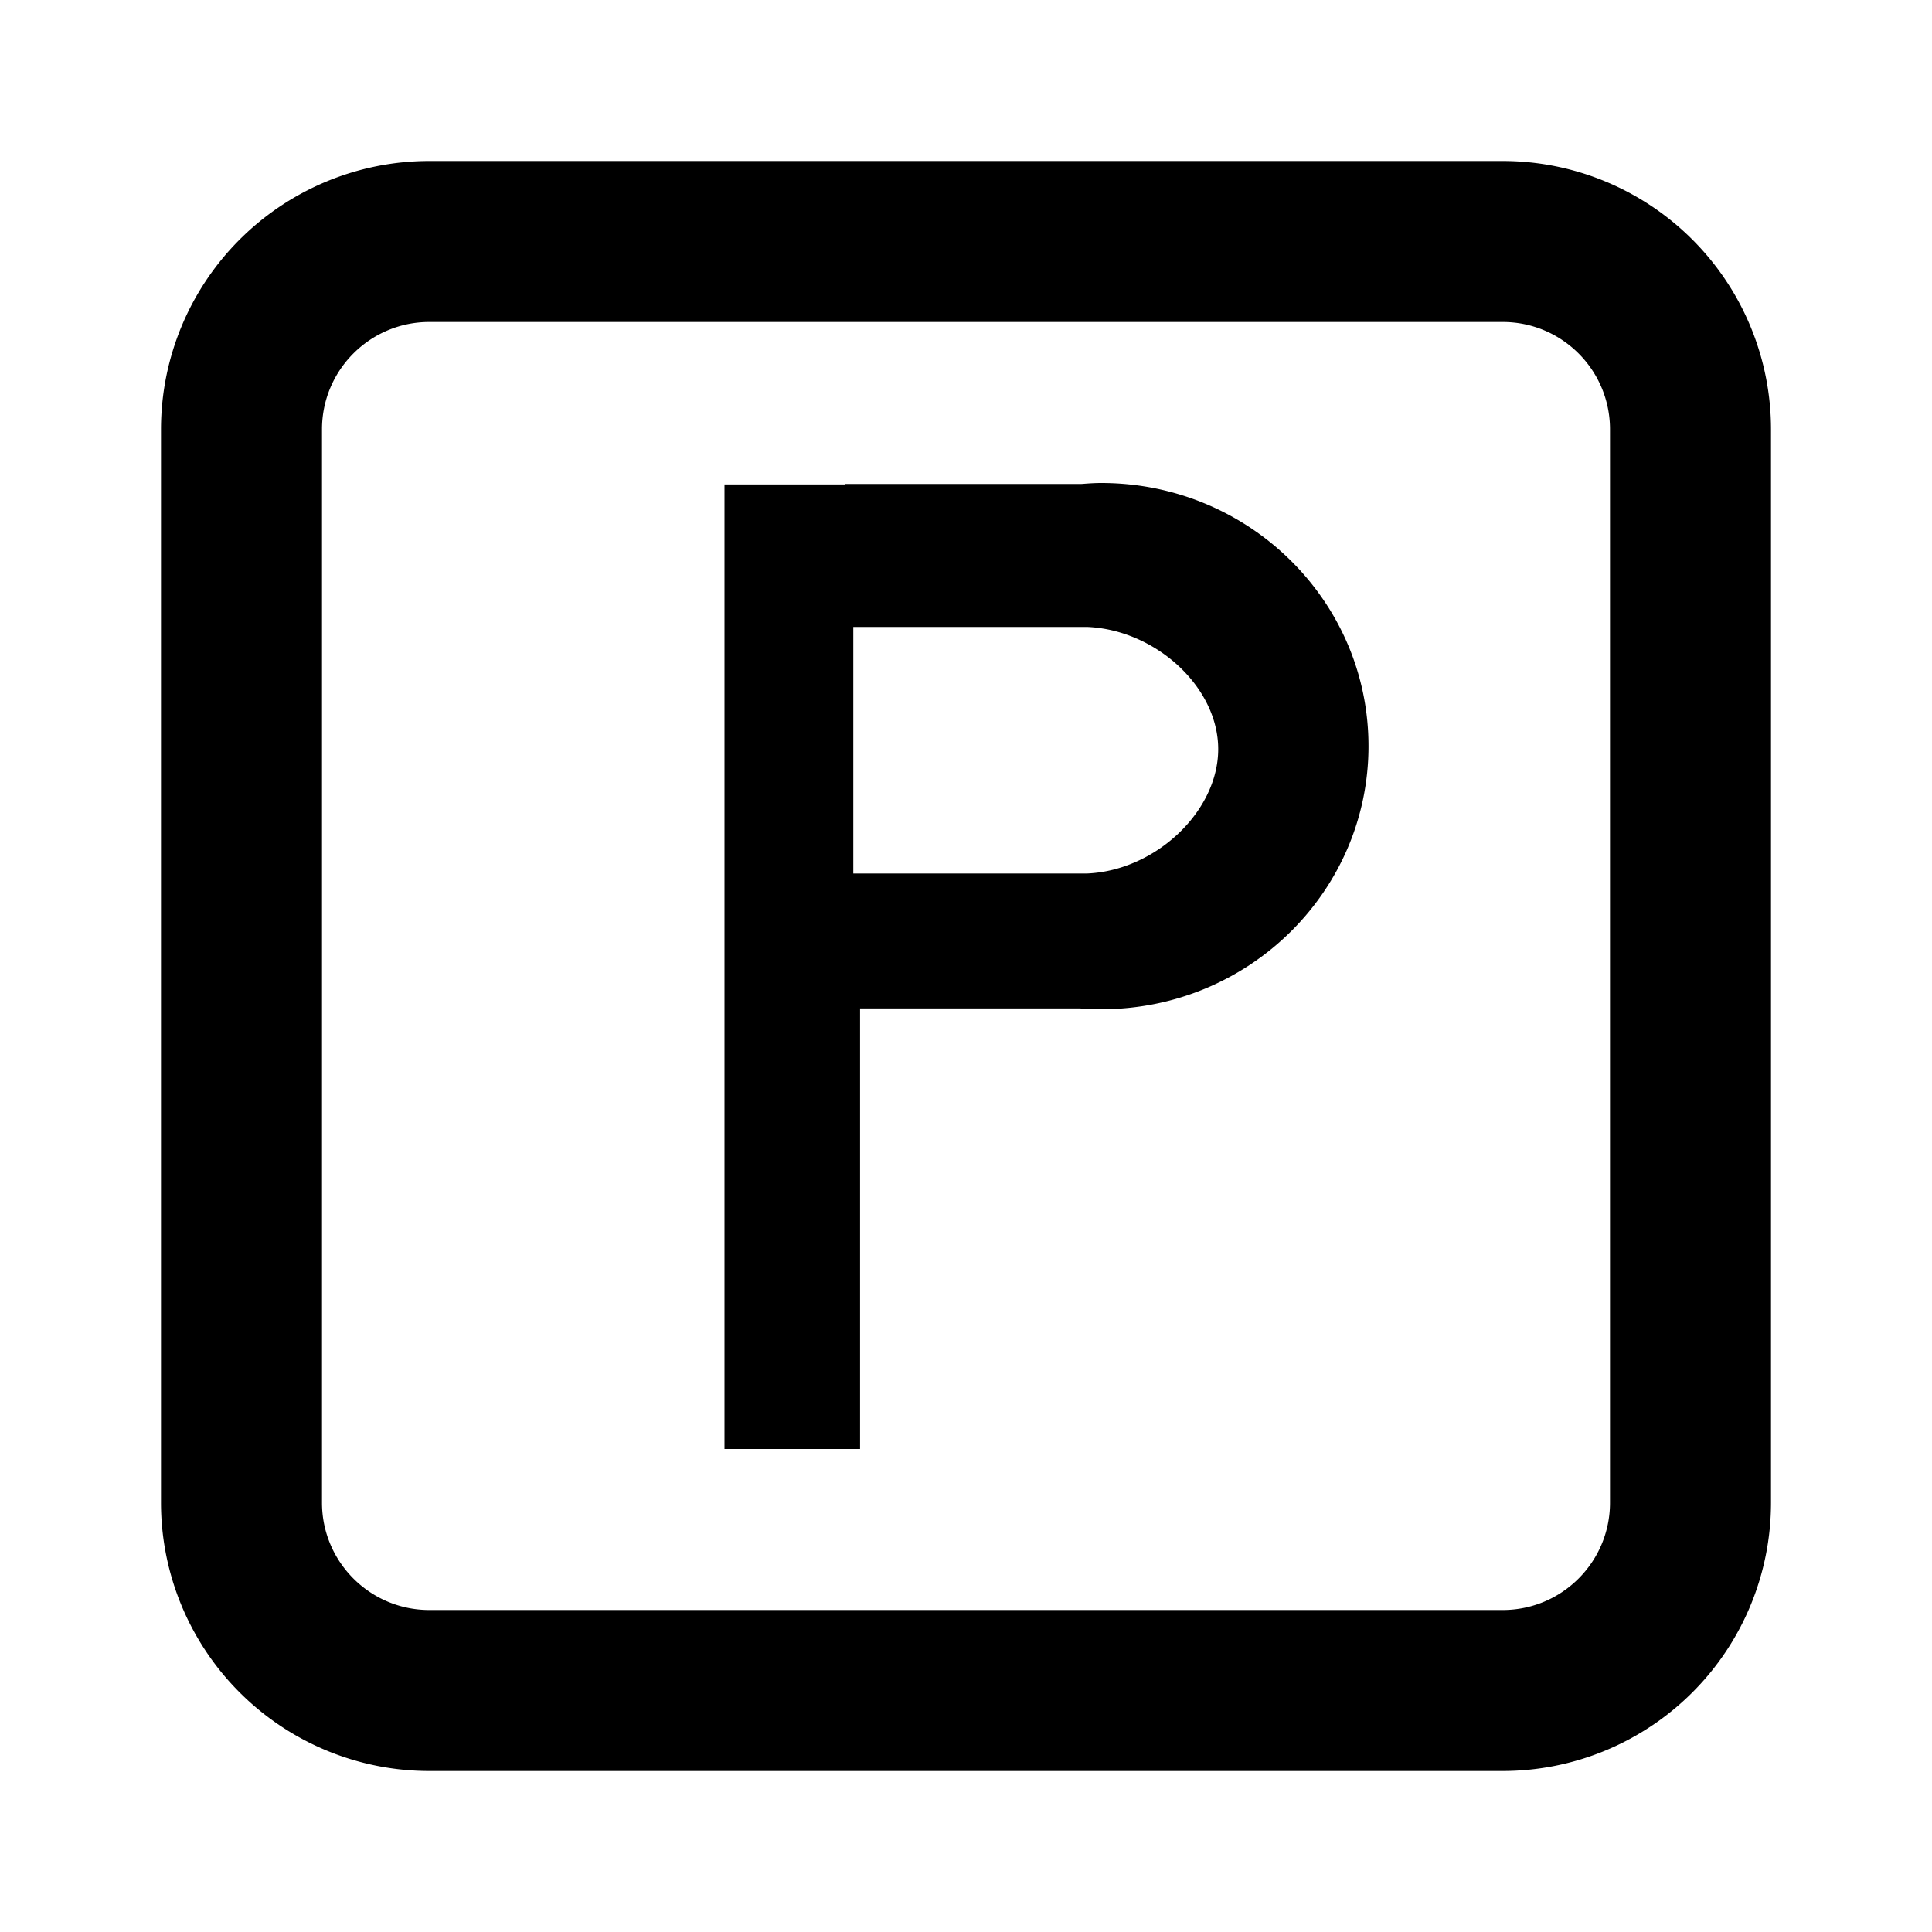 <?xml version="1.0" standalone="no"?><svg xmlns="http://www.w3.org/2000/svg" class="icon"  id="Xz-pir-400" viewBox="0 0 1024 1024"><path d="M796.459 170.667H227.541C196.139 170.667 170.667 196.139 170.667 227.541v568.917C170.667 827.861 196.139 853.333 227.541 853.333h568.917c31.403 0 56.875-25.472 56.875-56.875V227.541C853.333 196.139 827.861 170.667 796.459 170.667z m0-85.333A142.251 142.251 0 0 1 938.667 227.541v568.917A142.251 142.251 0 0 1 796.459 938.667H227.541A142.251 142.251 0 0 1 85.333 796.459V227.541A142.251 142.251 0 0 1 227.541 85.333h568.917zM725.333 395.435C725.333 318.421 661.931 256 583.68 256c-3.285 0-6.528 0.213-9.771 0.469l-0.768 0.043h-125.099v0.256H384V768h71.851v-233.515h116.779c4.309 0.469 5.205 0.427 8.107 0.427h2.987c78.208 0 141.611-62.464 141.611-139.477z m-273.067-63.147h123.989c36.224 1.536 69.419 31.787 69.419 64.768 0 33.024-33.195 64.341-69.419 65.92H452.267V332.245z"  ></path></svg>